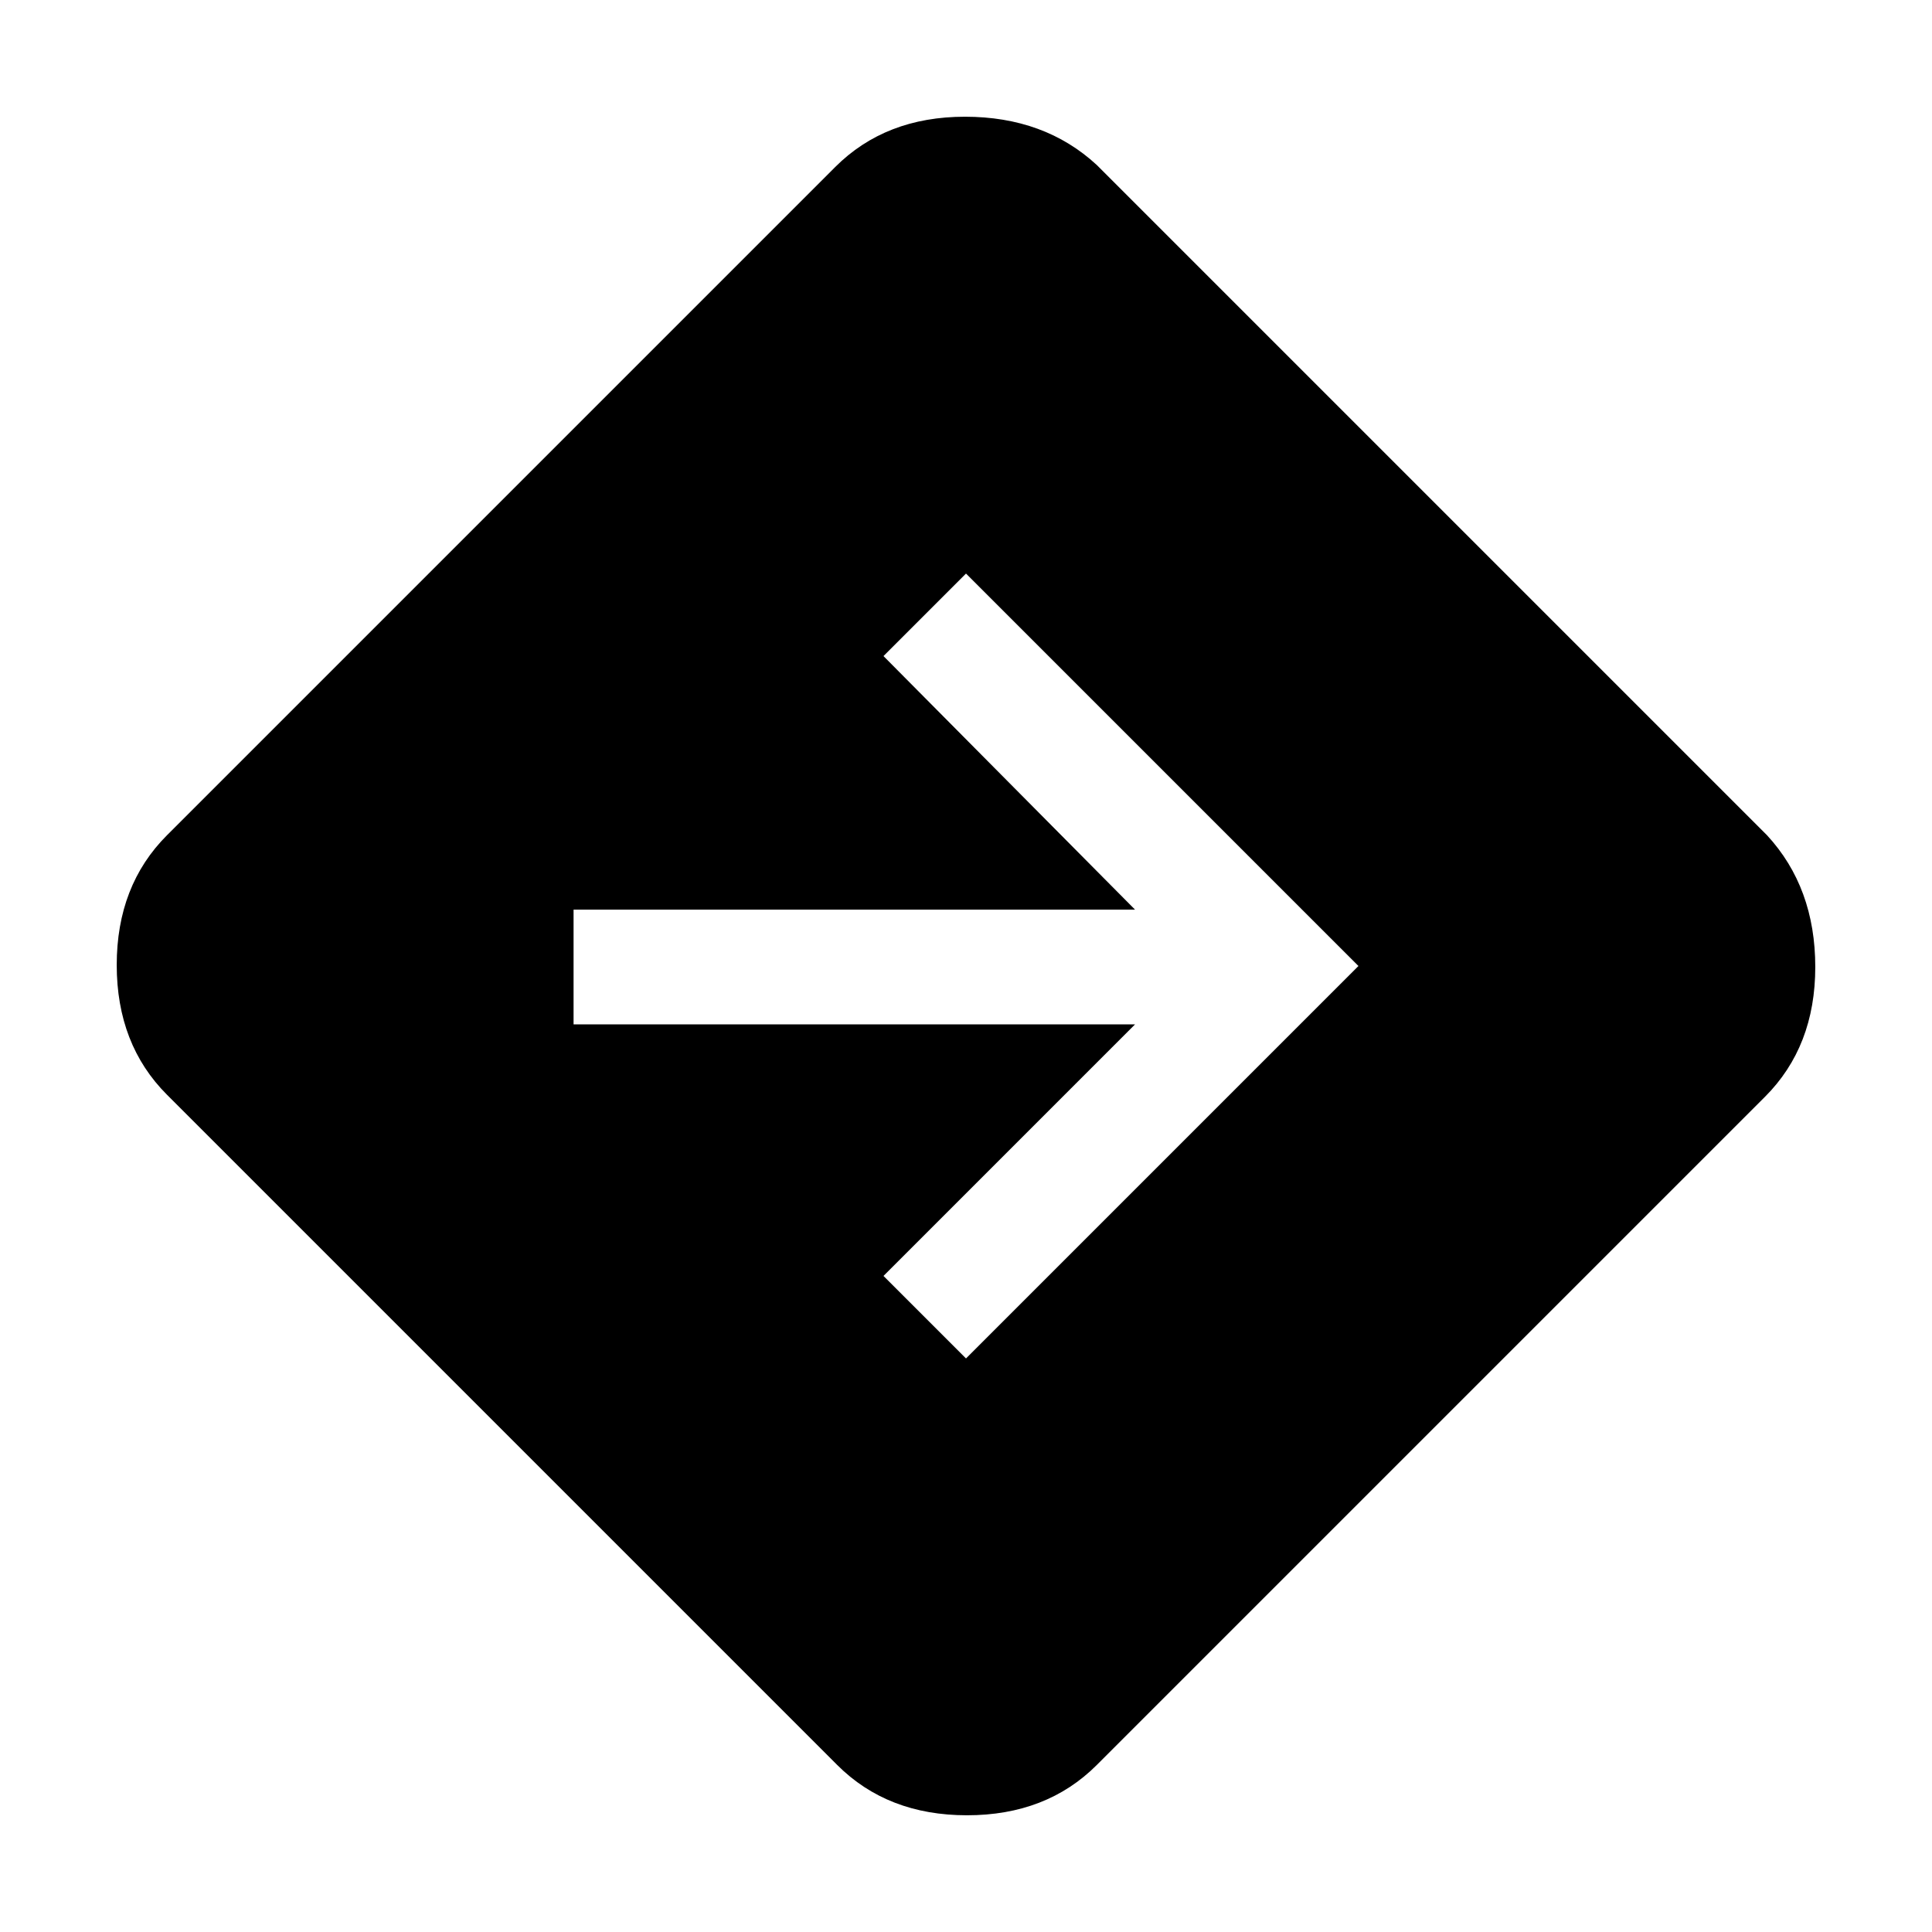 <svg xmlns="http://www.w3.org/2000/svg" height="48" width="48"><path d="M24 33.75 33.75 24 24 14.25 21.95 16.3 28.2 22.6H14.25V25.45H28.2L21.95 31.7ZM20.8 43.85 4.15 27.2Q2.9 25.95 2.9 23.975Q2.9 22 4.15 20.75L20.75 4.15Q22 2.9 23.975 2.9Q25.95 2.9 27.25 4.1L43.9 20.75Q45.1 22.05 45.1 24.025Q45.1 26 43.85 27.25L27.25 43.85Q26 45.1 24.025 45.1Q22.05 45.1 20.8 43.85Z"/></svg>